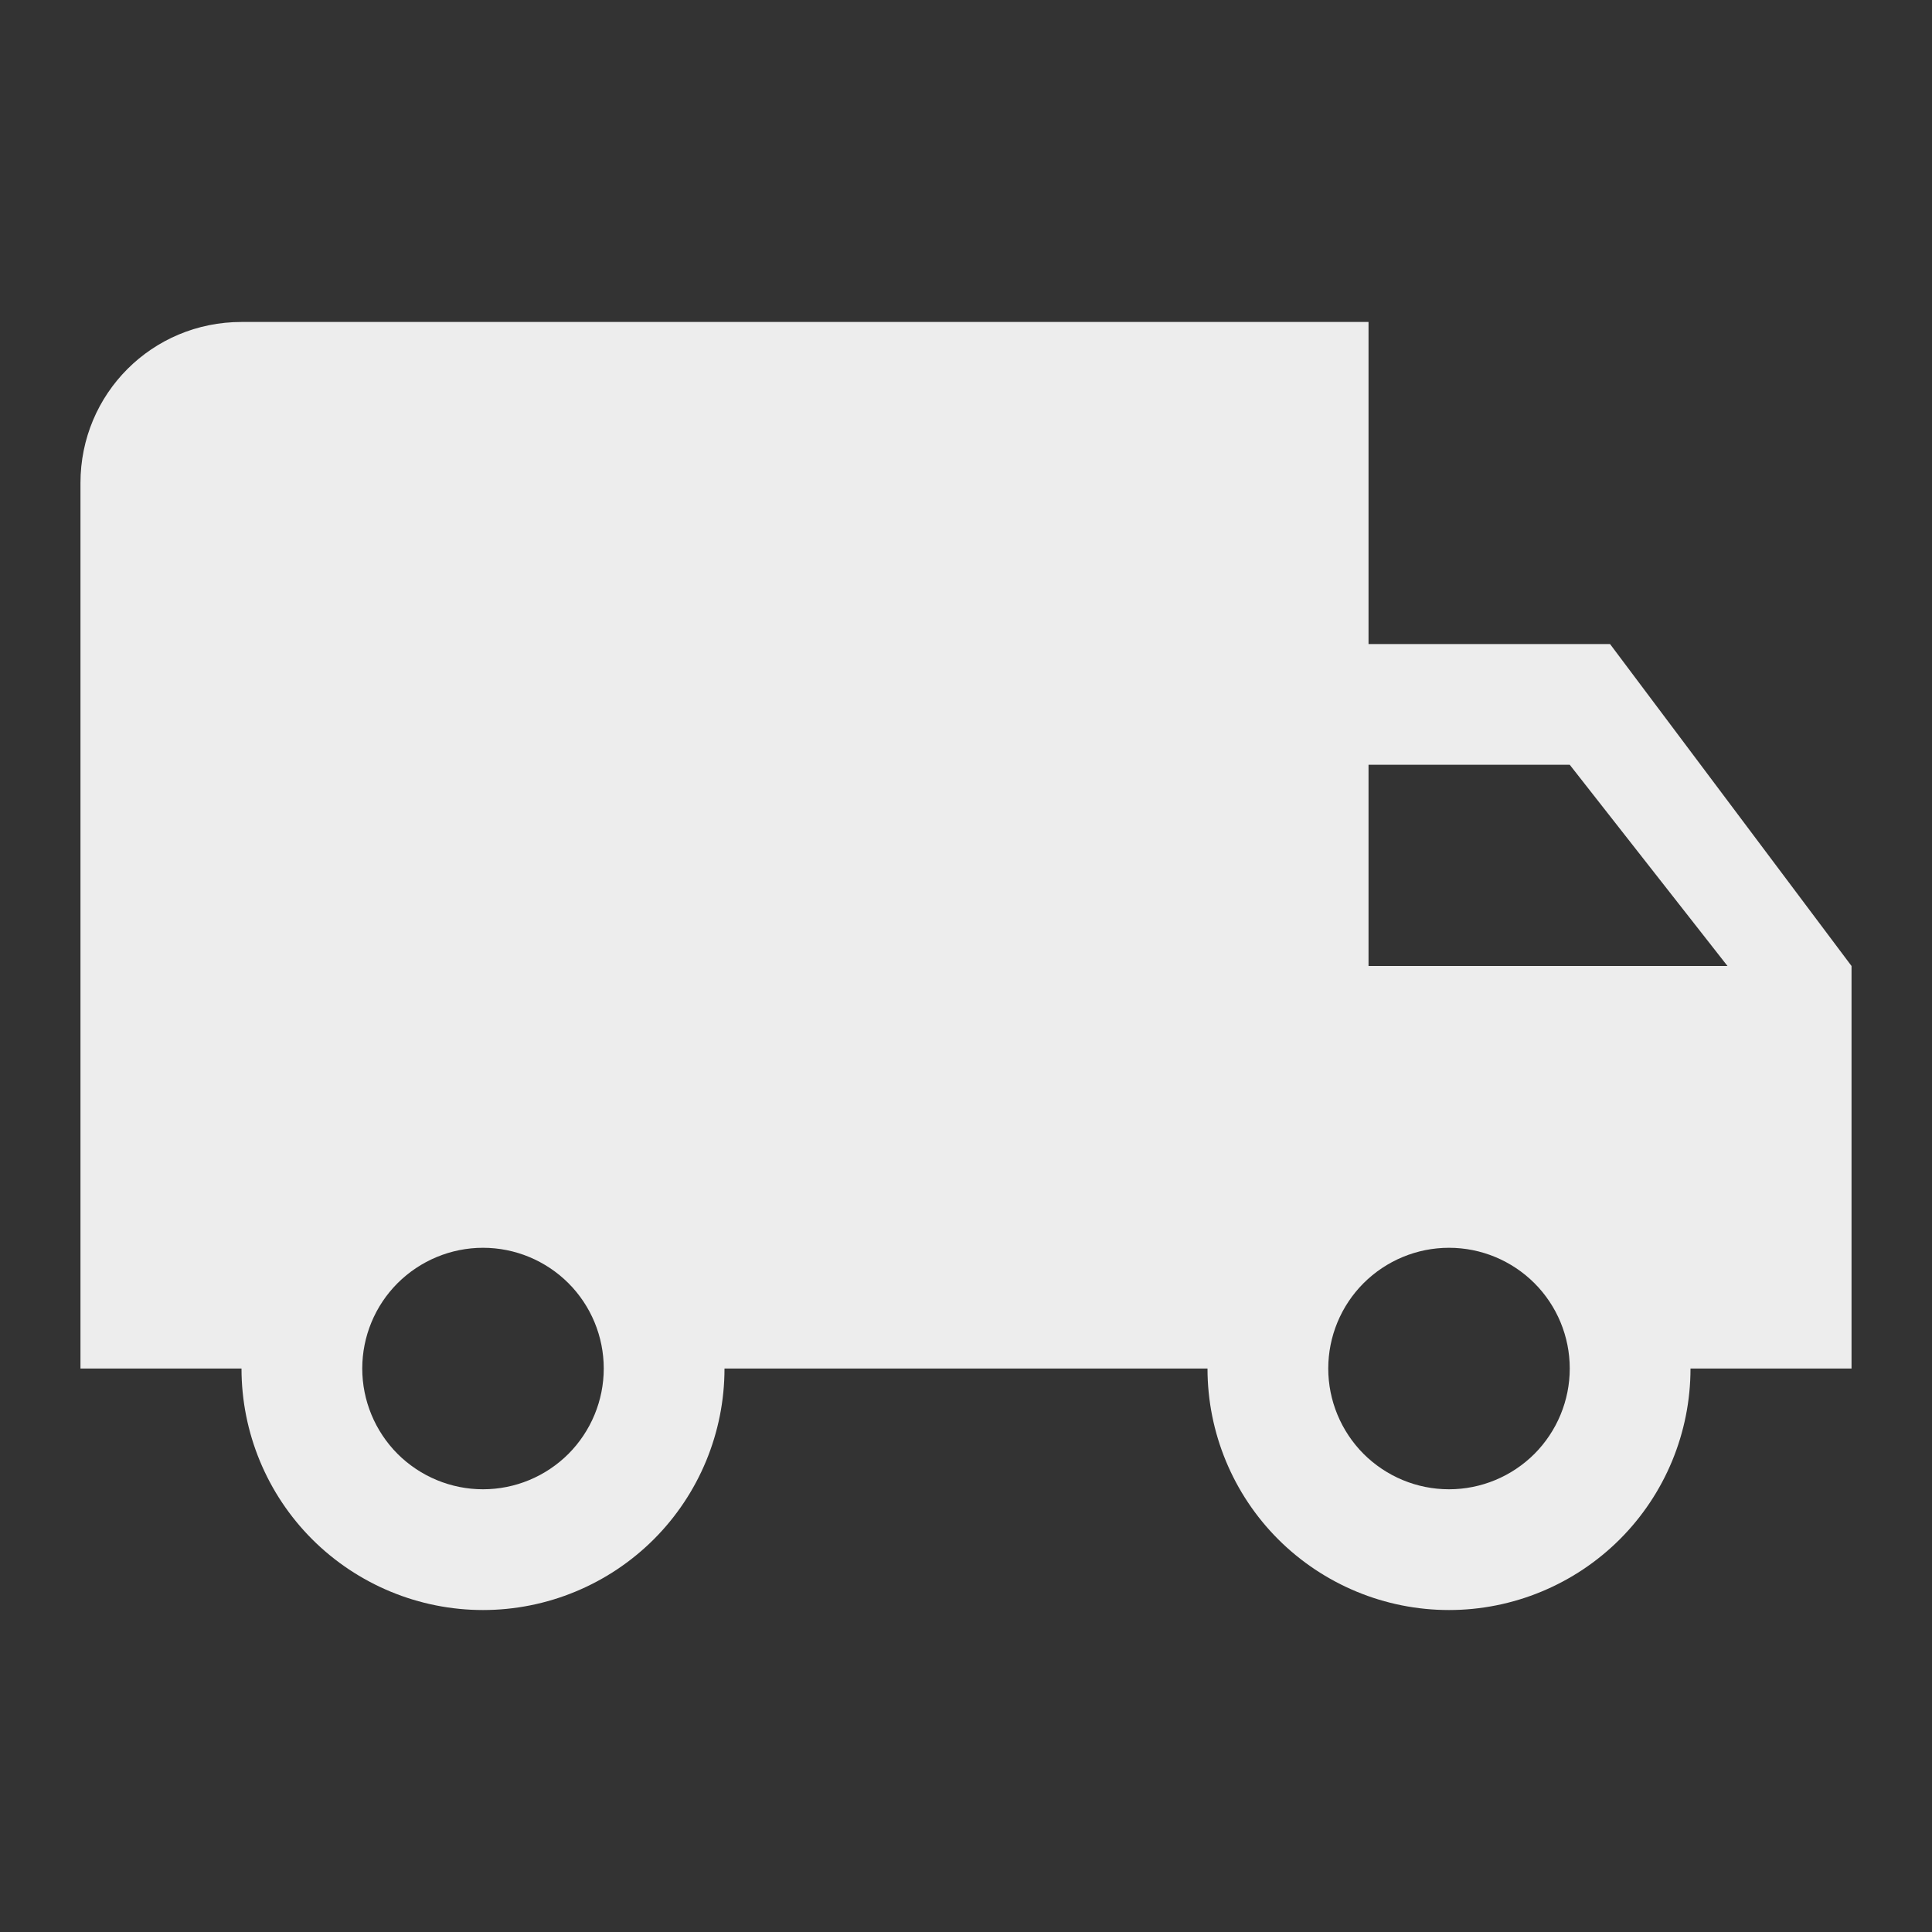 <svg xmlns="http://www.w3.org/2000/svg" width="20" height="20" viewBox="0 0 20 20" fill="none">
<rect x="0" y="0" width="20" height="20" fill="#333333" stroke="none"/>
<path d="M15 15.417C14.668 15.417 14.351 15.285 14.116 15.051C13.882 14.816 13.75 14.498 13.75 14.167C13.75 13.835 13.882 13.517 14.116 13.283C14.351 13.049 14.668 12.917 15 12.917C15.332 12.917 15.649 13.049 15.884 13.283C16.118 13.517 16.25 13.835 16.25 14.167C16.25 14.498 16.118 14.816 15.884 15.051C15.649 15.285 15.332 15.417 15 15.417ZM16.25 7.917L17.883 10H14.167V7.917M5 15.417C4.669 15.417 4.351 15.285 4.116 15.051C3.882 14.816 3.75 14.498 3.75 14.167C3.75 13.835 3.882 13.517 4.116 13.283C4.351 13.049 4.669 12.917 5 12.917C5.332 12.917 5.649 13.049 5.884 13.283C6.118 13.517 6.25 13.835 6.25 14.167C6.25 14.498 6.118 14.816 5.884 15.051C5.649 15.285 5.332 15.417 5 15.417ZM16.667 6.667H14.167V3.333H2.5C1.575 3.333 0.833 4.075 0.833 5V14.167H2.5C2.5 14.83 2.763 15.466 3.232 15.935C3.701 16.403 4.337 16.667 5 16.667C5.663 16.667 6.299 16.403 6.768 15.935C7.237 15.466 7.5 14.83 7.5 14.167H12.5C12.5 14.83 12.763 15.466 13.232 15.935C13.701 16.403 14.337 16.667 15 16.667C15.663 16.667 16.299 16.403 16.768 15.935C17.237 15.466 17.5 14.83 17.5 14.167H19.167V10L16.667 6.667Z" fill="#EDEDED"/>
</svg>